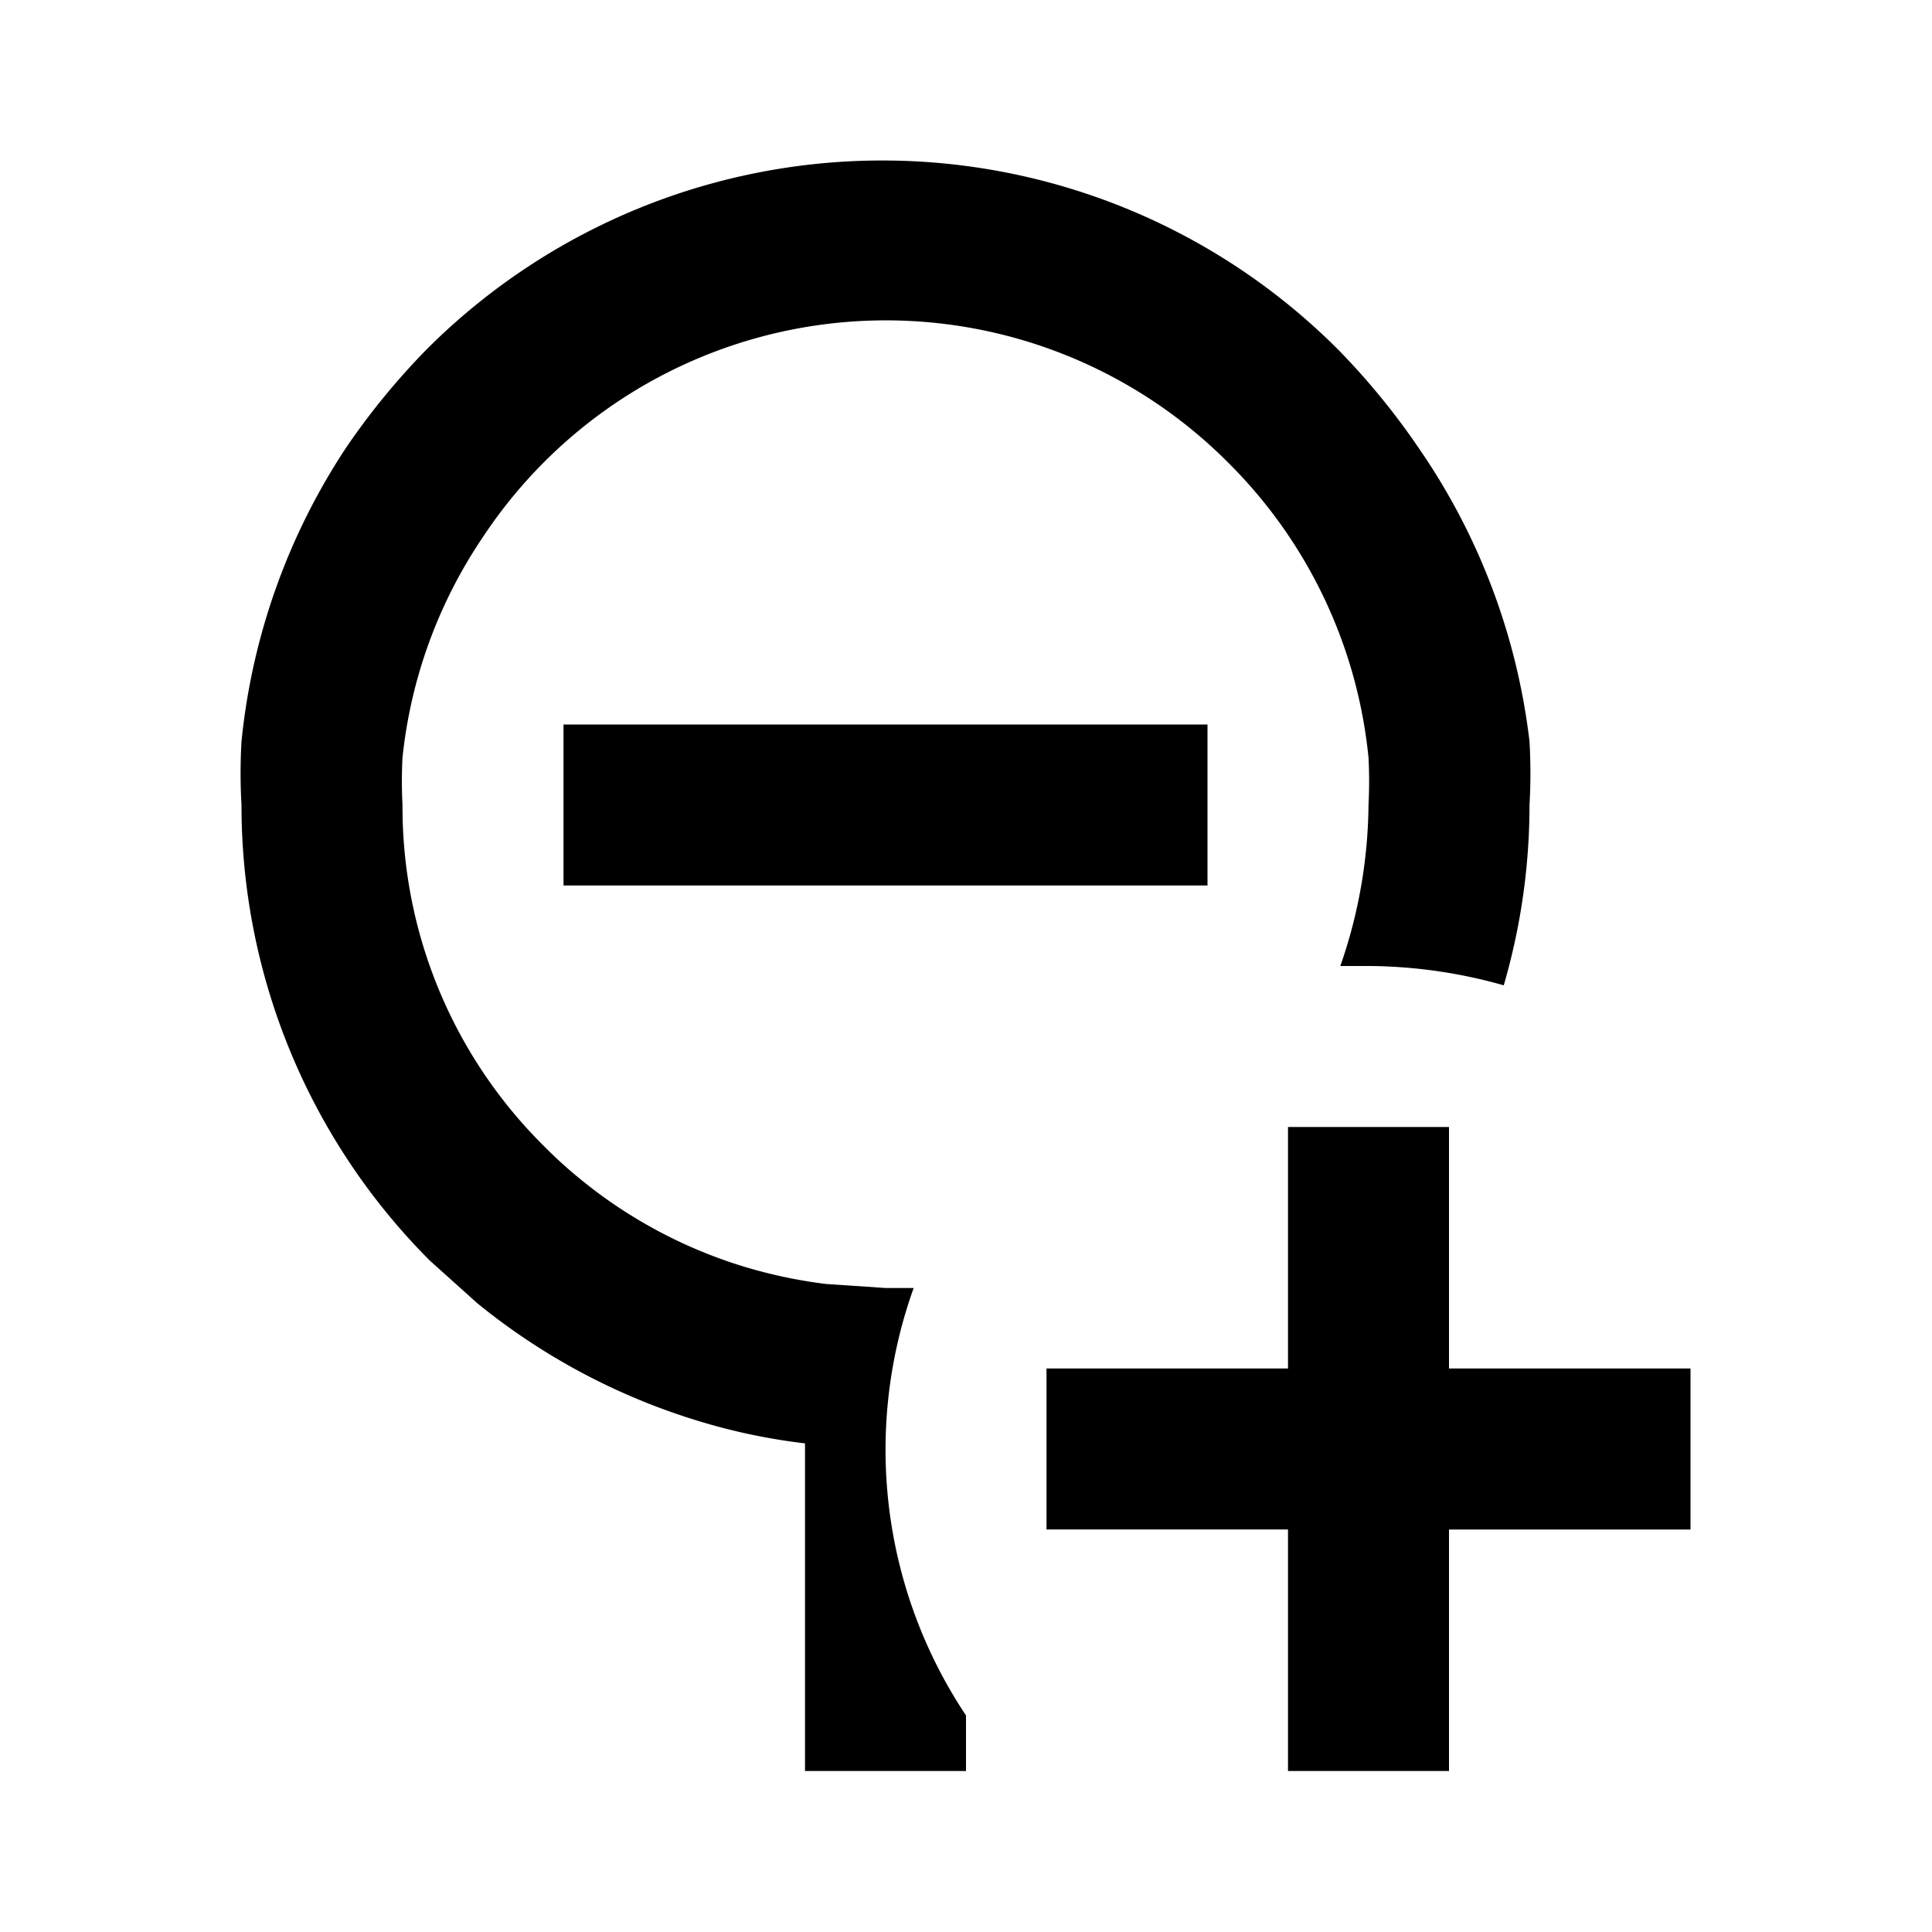 <svg xmlns="http://www.w3.org/2000/svg" width="24" height="24" viewBox="0 0 24 24"><rect width="24" height="24" style="fill:none"/><path d="M12,21.31V22H10V17.93a7.49,7.49,0,0,1-1.33-.28,8.06,8.06,0,0,1-2.74-1.46l-.59-.53A8,8,0,0,1,3,10a6.85,6.85,0,0,1,0-.79,8.07,8.07,0,0,1,1.3-3.65,8.88,8.88,0,0,1,1-1.22,8,8,0,0,1,11.32,0,8.88,8.88,0,0,1,1,1.22A8.07,8.07,0,0,1,19,9.21,6.85,6.85,0,0,1,19,10a8,8,0,0,1-.32,2.24A6.26,6.26,0,0,0,17,12l-.35,0A6.21,6.21,0,0,0,17,10a5.68,5.68,0,0,0,0-.59,6,6,0,0,0-1.73-3.65A6,6,0,0,0,6,6.67,6,6,0,0,0,5,9.41,5.68,5.68,0,0,0,5,10a5.93,5.93,0,0,0,1.76,4.24,5.48,5.48,0,0,0,.44.4,5.94,5.94,0,0,0,2.06,1.1,6.12,6.12,0,0,0,1,.21L11,16l.35,0A5.95,5.95,0,0,0,12,21.31ZM21,17H18V14H16v3H13v2h3v3h2V19h3ZM15,9H7v2h8Z"/></svg>